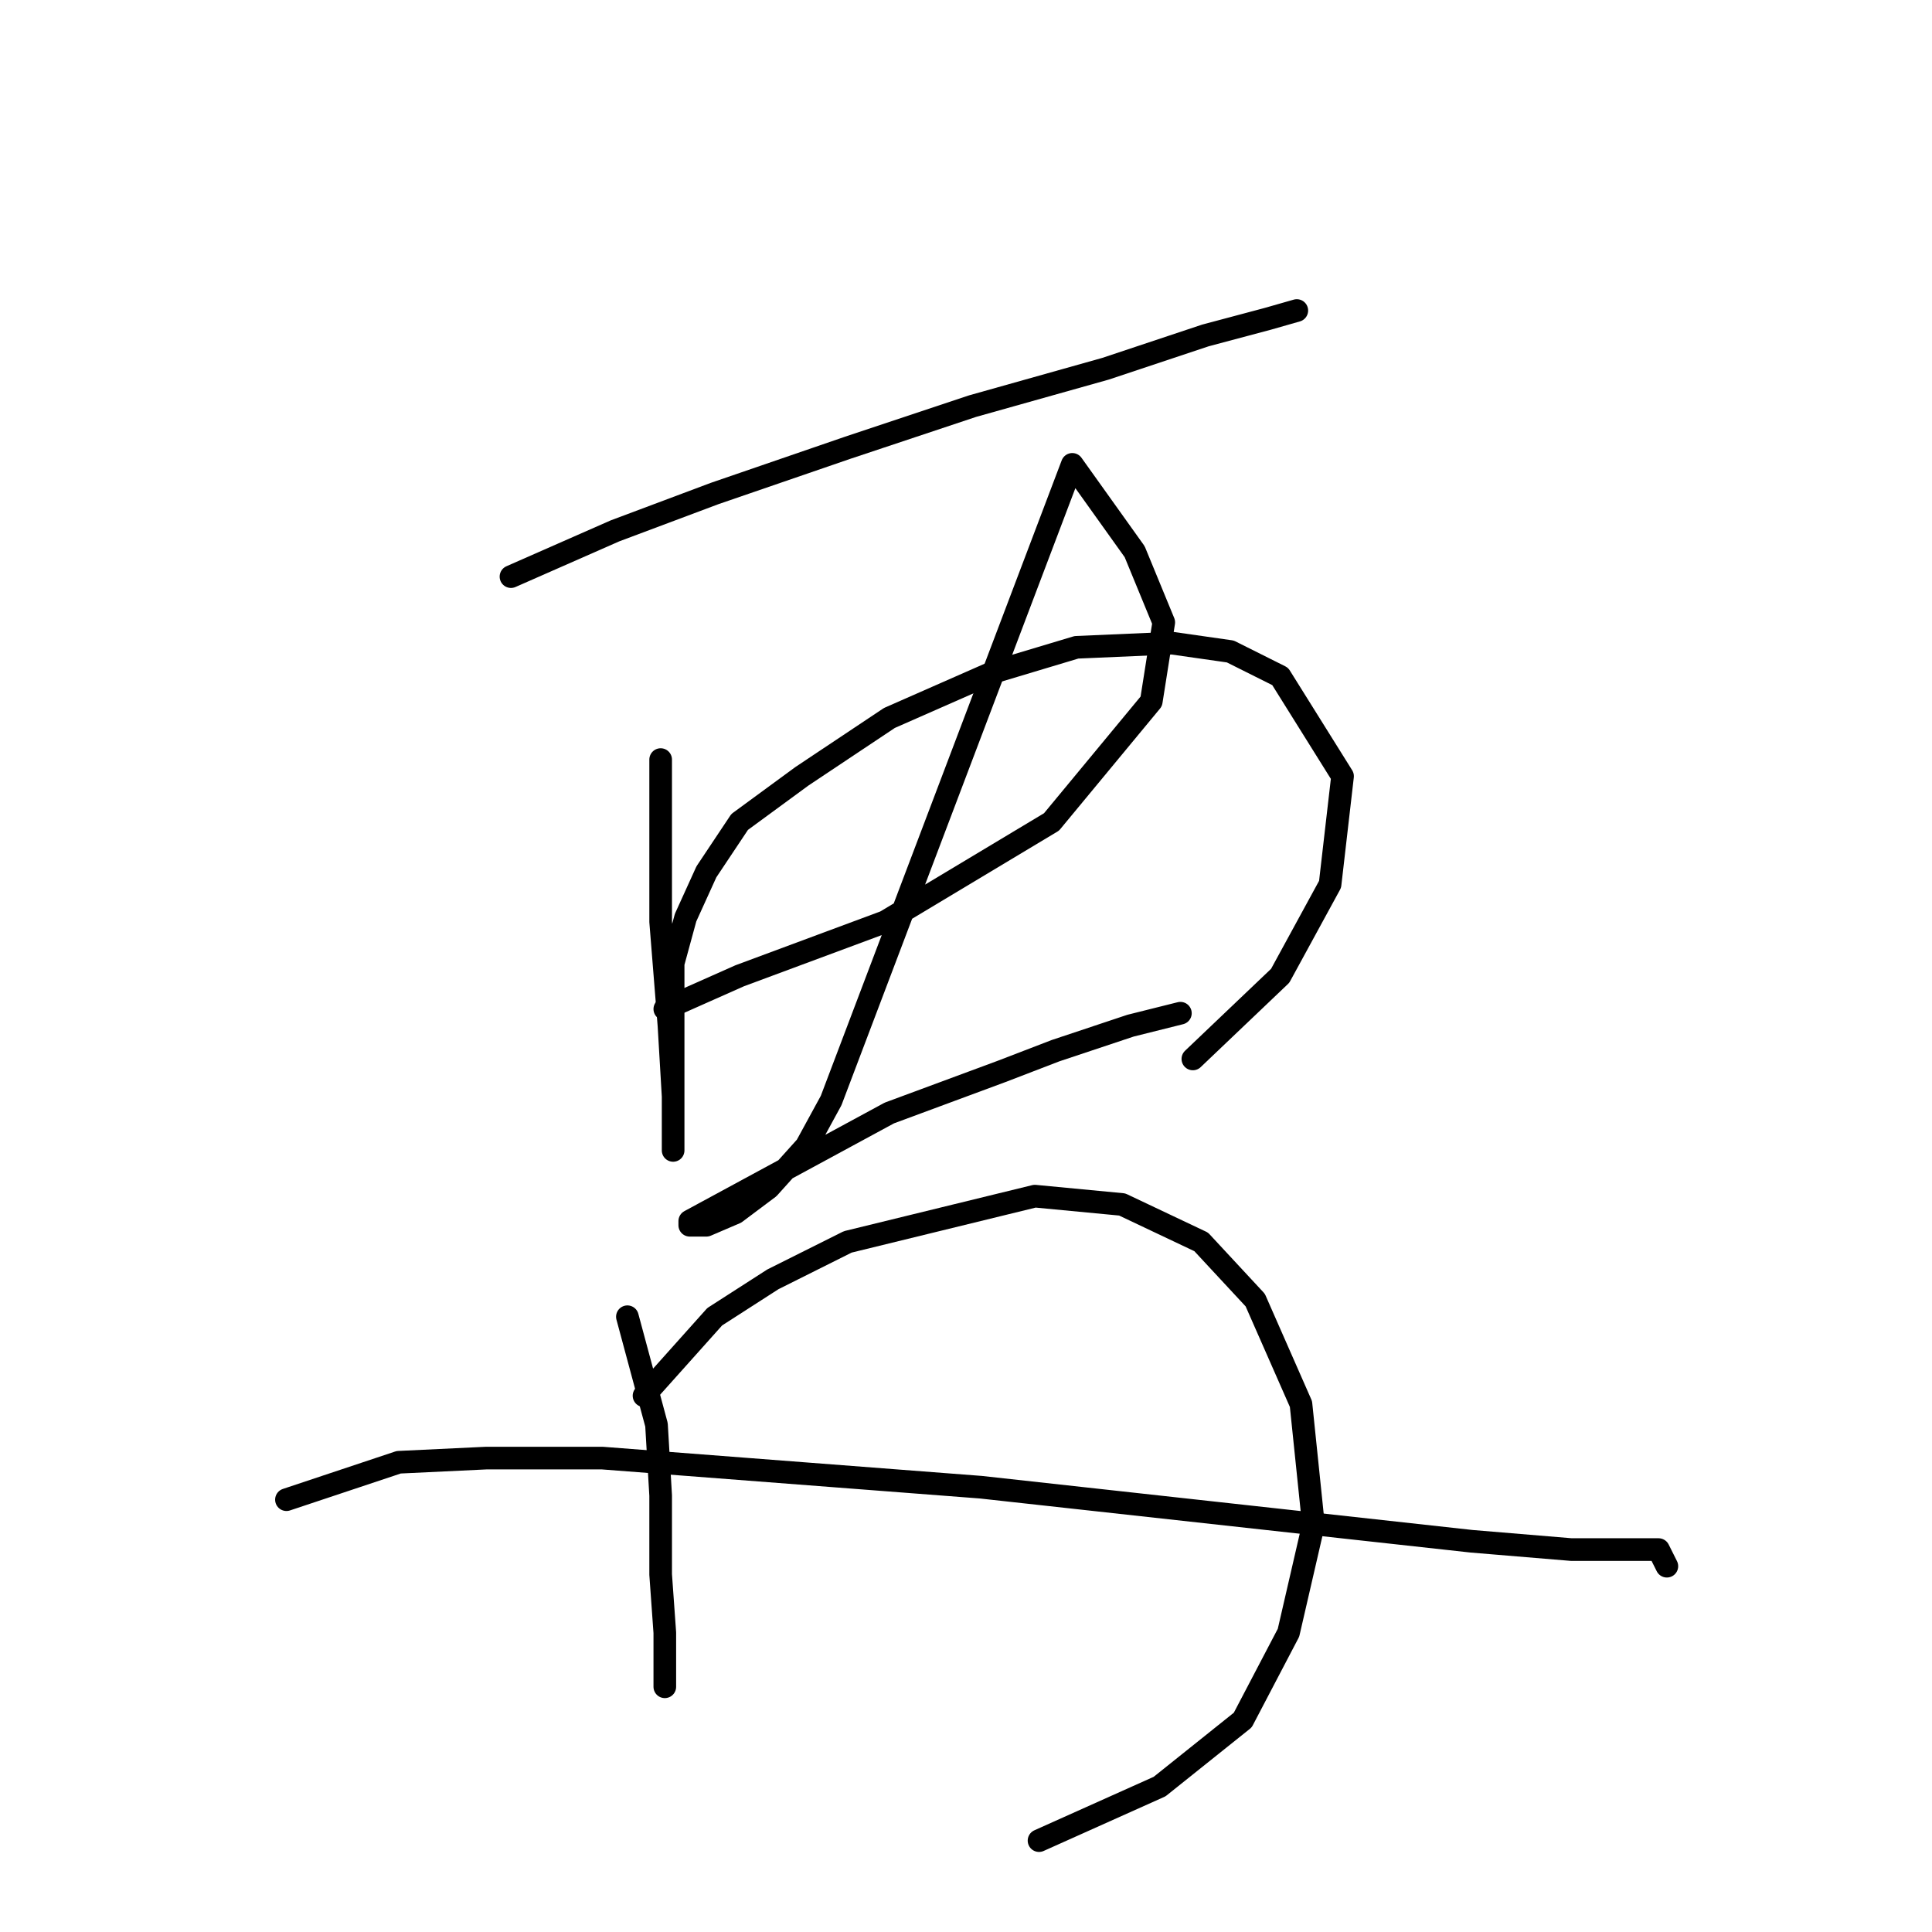 <?xml version="1.0" standalone="no"?>
    <svg width="256" height="256" xmlns="http://www.w3.org/2000/svg" version="1.1">
    <polyline stroke="black" stroke-width="3" stroke-linecap="round" fill="transparent" stroke-linejoin="round" points="67.707 76.406 81.48 70.346 94.703 65.388 112.333 59.327 128.861 53.818 146.491 48.859 159.714 44.452 167.978 42.248 171.834 41.146 171.834 41.146 171.834 41.146 " />
        <polyline stroke="black" stroke-width="3" stroke-linecap="round" fill="transparent" stroke-linejoin="round" points="87.54 100.648 87.54 110.565 87.54 122.134 88.642 135.908 89.193 145.274 89.193 150.783 89.193 152.436 89.193 149.13 89.193 143.07 89.193 134.255 89.193 127.644 90.846 121.583 93.601 115.523 98.008 108.912 106.272 102.852 117.842 95.138 131.616 89.078 142.634 85.772 155.306 85.221 163.019 86.323 169.63 89.629 177.895 102.852 176.242 117.176 169.63 129.297 158.061 140.315 158.061 140.315 " />
        <polyline stroke="black" stroke-width="3" stroke-linecap="round" fill="transparent" stroke-linejoin="round" points="88.091 133.704 98.008 129.297 117.291 122.134 139.329 108.912 152.551 92.935 154.204 82.467 150.348 73.101 142.083 61.531 110.129 145.825 106.823 151.885 101.865 157.395 97.457 160.7 93.601 162.353 91.397 162.353 91.397 161.802 117.842 147.478 132.718 141.968 139.88 139.214 149.797 135.908 156.408 134.255 156.408 134.255 " />
        <polyline stroke="black" stroke-width="3" stroke-linecap="round" fill="transparent" stroke-linejoin="round" points="83.133 174.474 86.99 188.798 87.54 198.164 87.54 208.632 88.091 216.345 88.091 221.304 88.091 223.507 88.091 223.507 " />
        <polyline stroke="black" stroke-width="3" stroke-linecap="round" fill="transparent" stroke-linejoin="round" points="85.337 184.942 94.703 174.474 102.416 169.515 112.333 164.557 137.125 158.496 148.695 159.598 159.163 164.557 166.325 172.27 172.385 186.043 174.038 202.021 170.732 216.345 164.672 227.915 153.653 236.73 137.676 243.892 137.676 243.892 " />
        <polyline stroke="black" stroke-width="3" stroke-linecap="round" fill="transparent" stroke-linejoin="round" points="37.956 198.715 52.831 193.757 64.401 193.206 79.827 193.206 129.963 197.062 194.974 204.224 208.196 205.326 215.358 205.326 219.766 205.326 220.868 207.53 220.868 207.53 " />
        </svg>